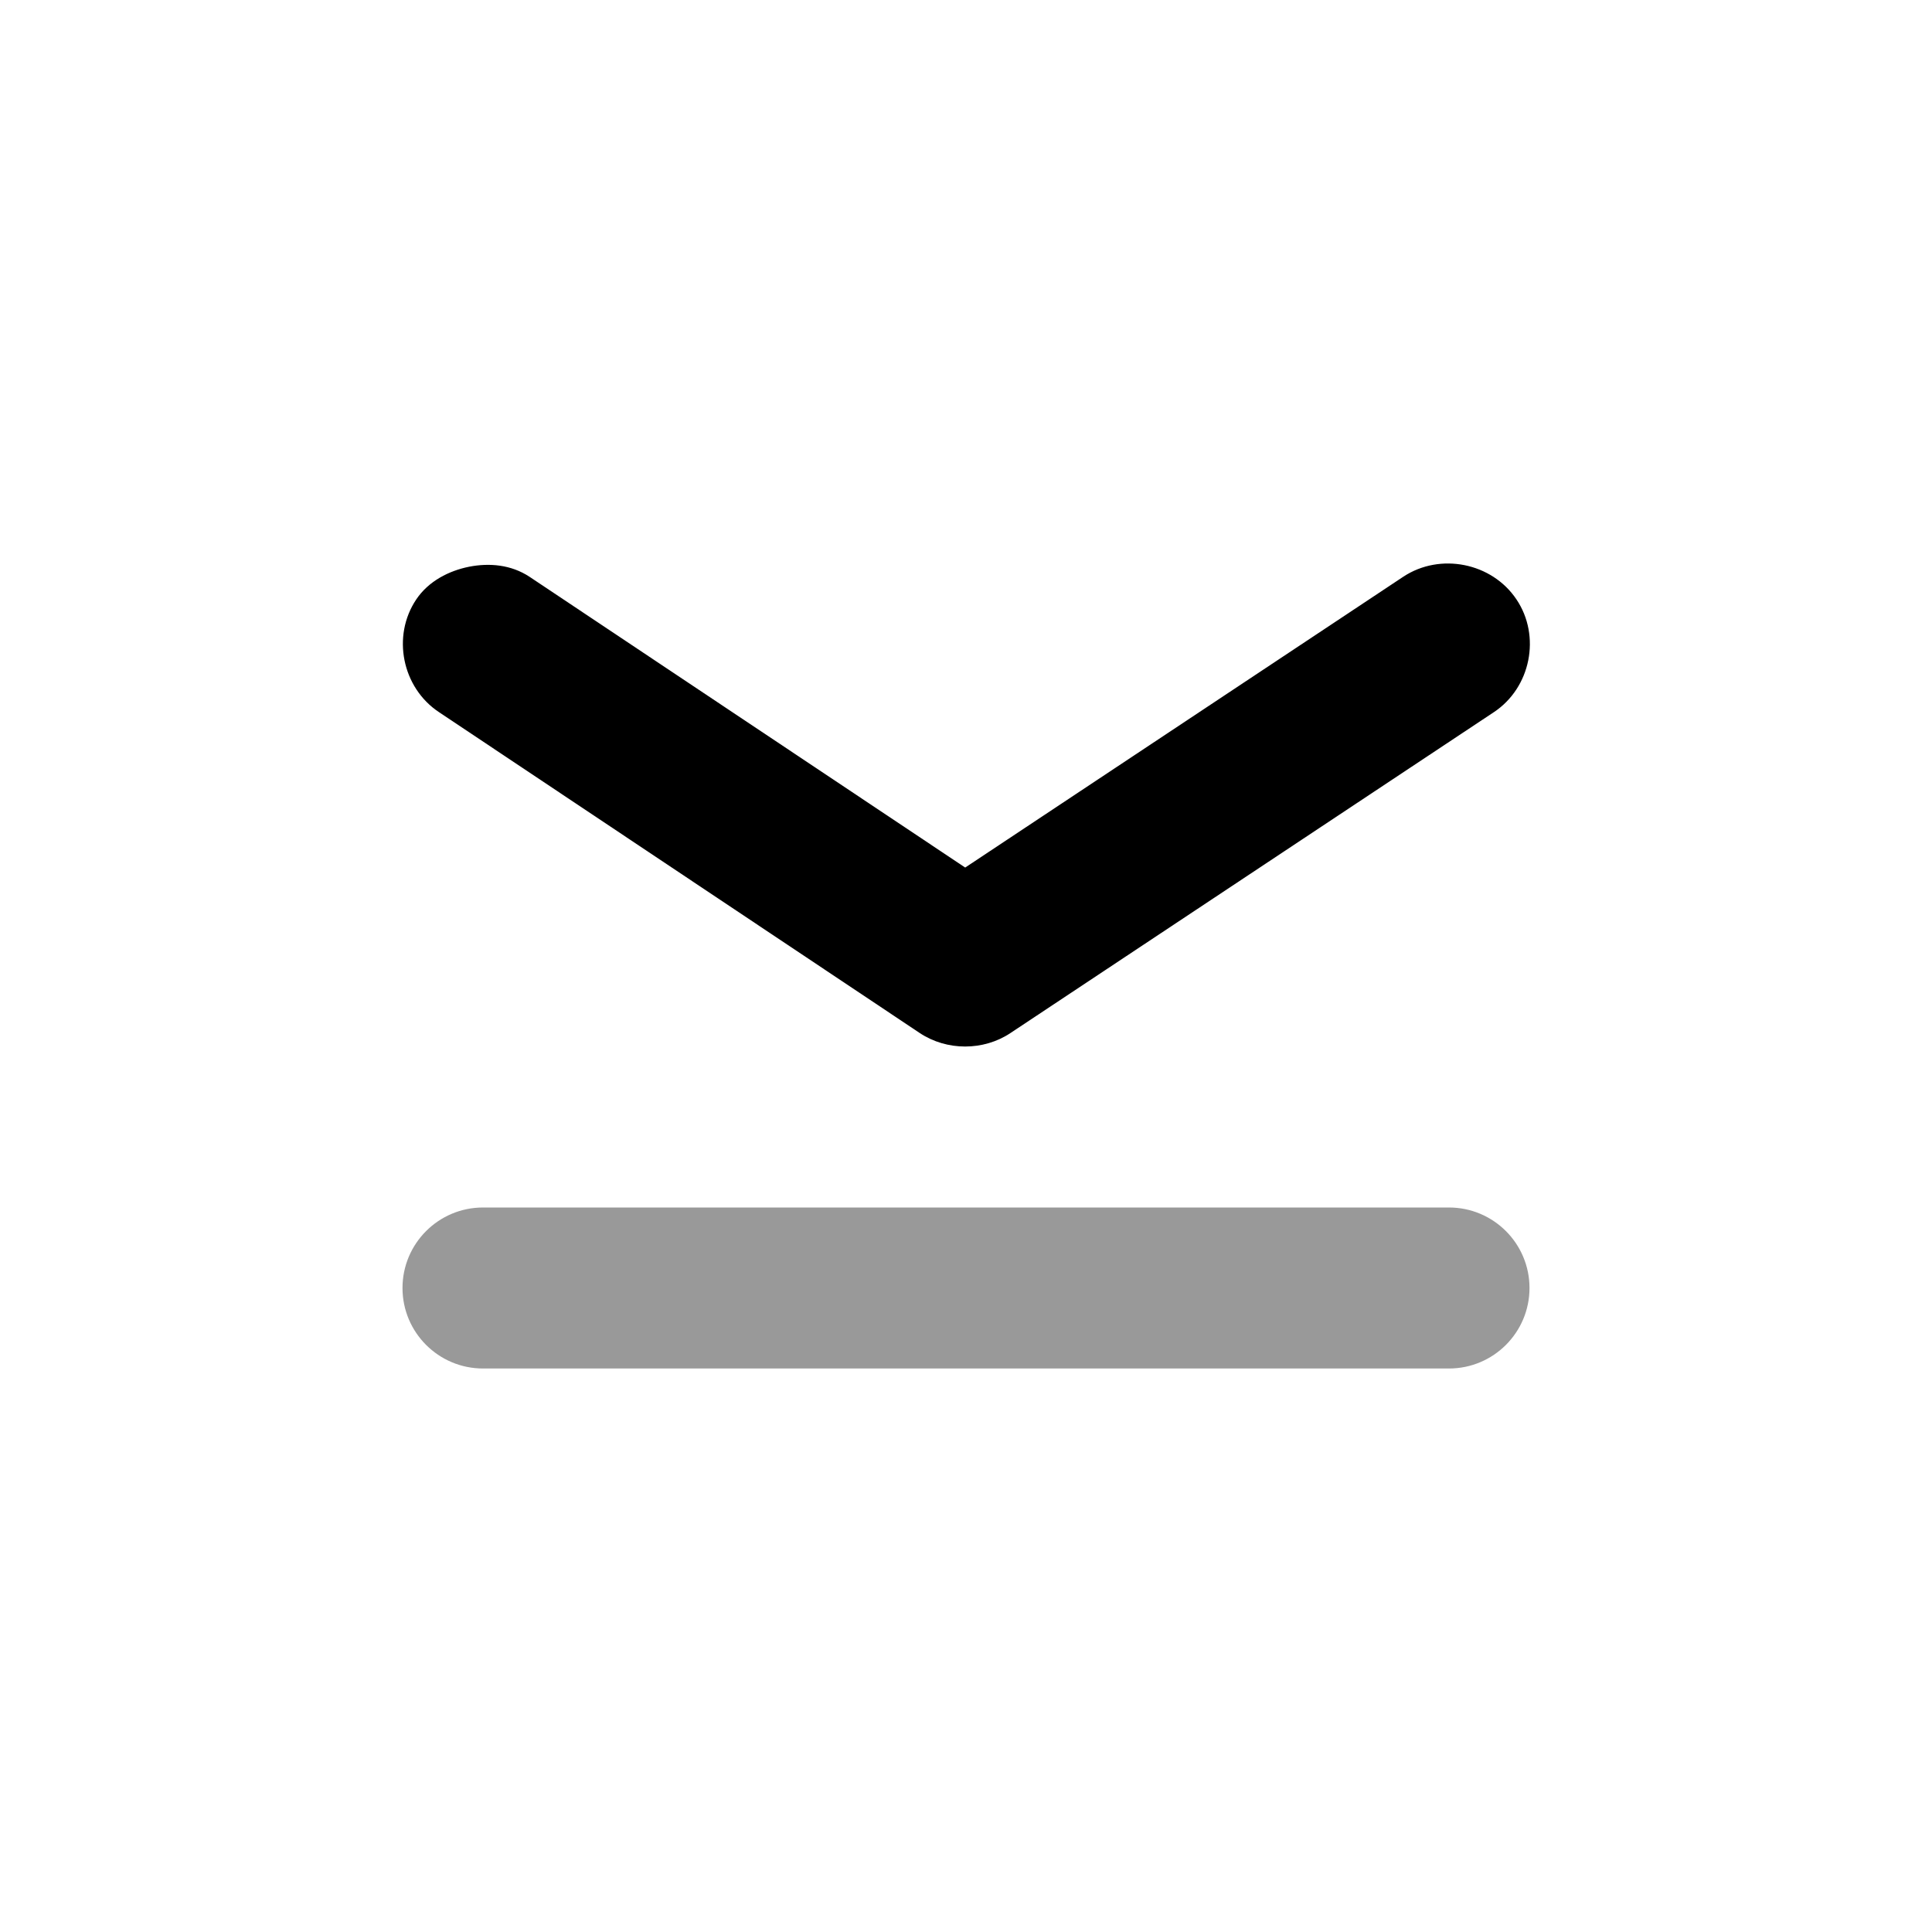 <svg width="24" height="24" viewBox="0 0 24 24" fill="none" xmlns="http://www.w3.org/2000/svg">
<path fill-rule="evenodd" clip-rule="evenodd" d="M5 16C5 15.448 5.448 15 6 15H18C18.552 15 19 15.448 19 16C19 16.552 18.552 17 18 17H6C5.448 17 5 16.552 5 16Z" fill="black" fill-opacity="0.4"/>
<path d="M5.828 7.04C5.578 7.09 5.324 7.218 5.171 7.446C4.865 7.901 4.994 8.543 5.454 8.847L11.426 12.833C11.762 13.056 12.217 13.056 12.552 12.833L18.557 8.847C19.016 8.543 19.144 7.901 18.838 7.446C18.533 6.99 17.89 6.861 17.431 7.165L11.99 10.777L6.578 7.165C6.349 7.014 6.079 6.991 5.828 7.04Z" fill="black"/>
</svg>
